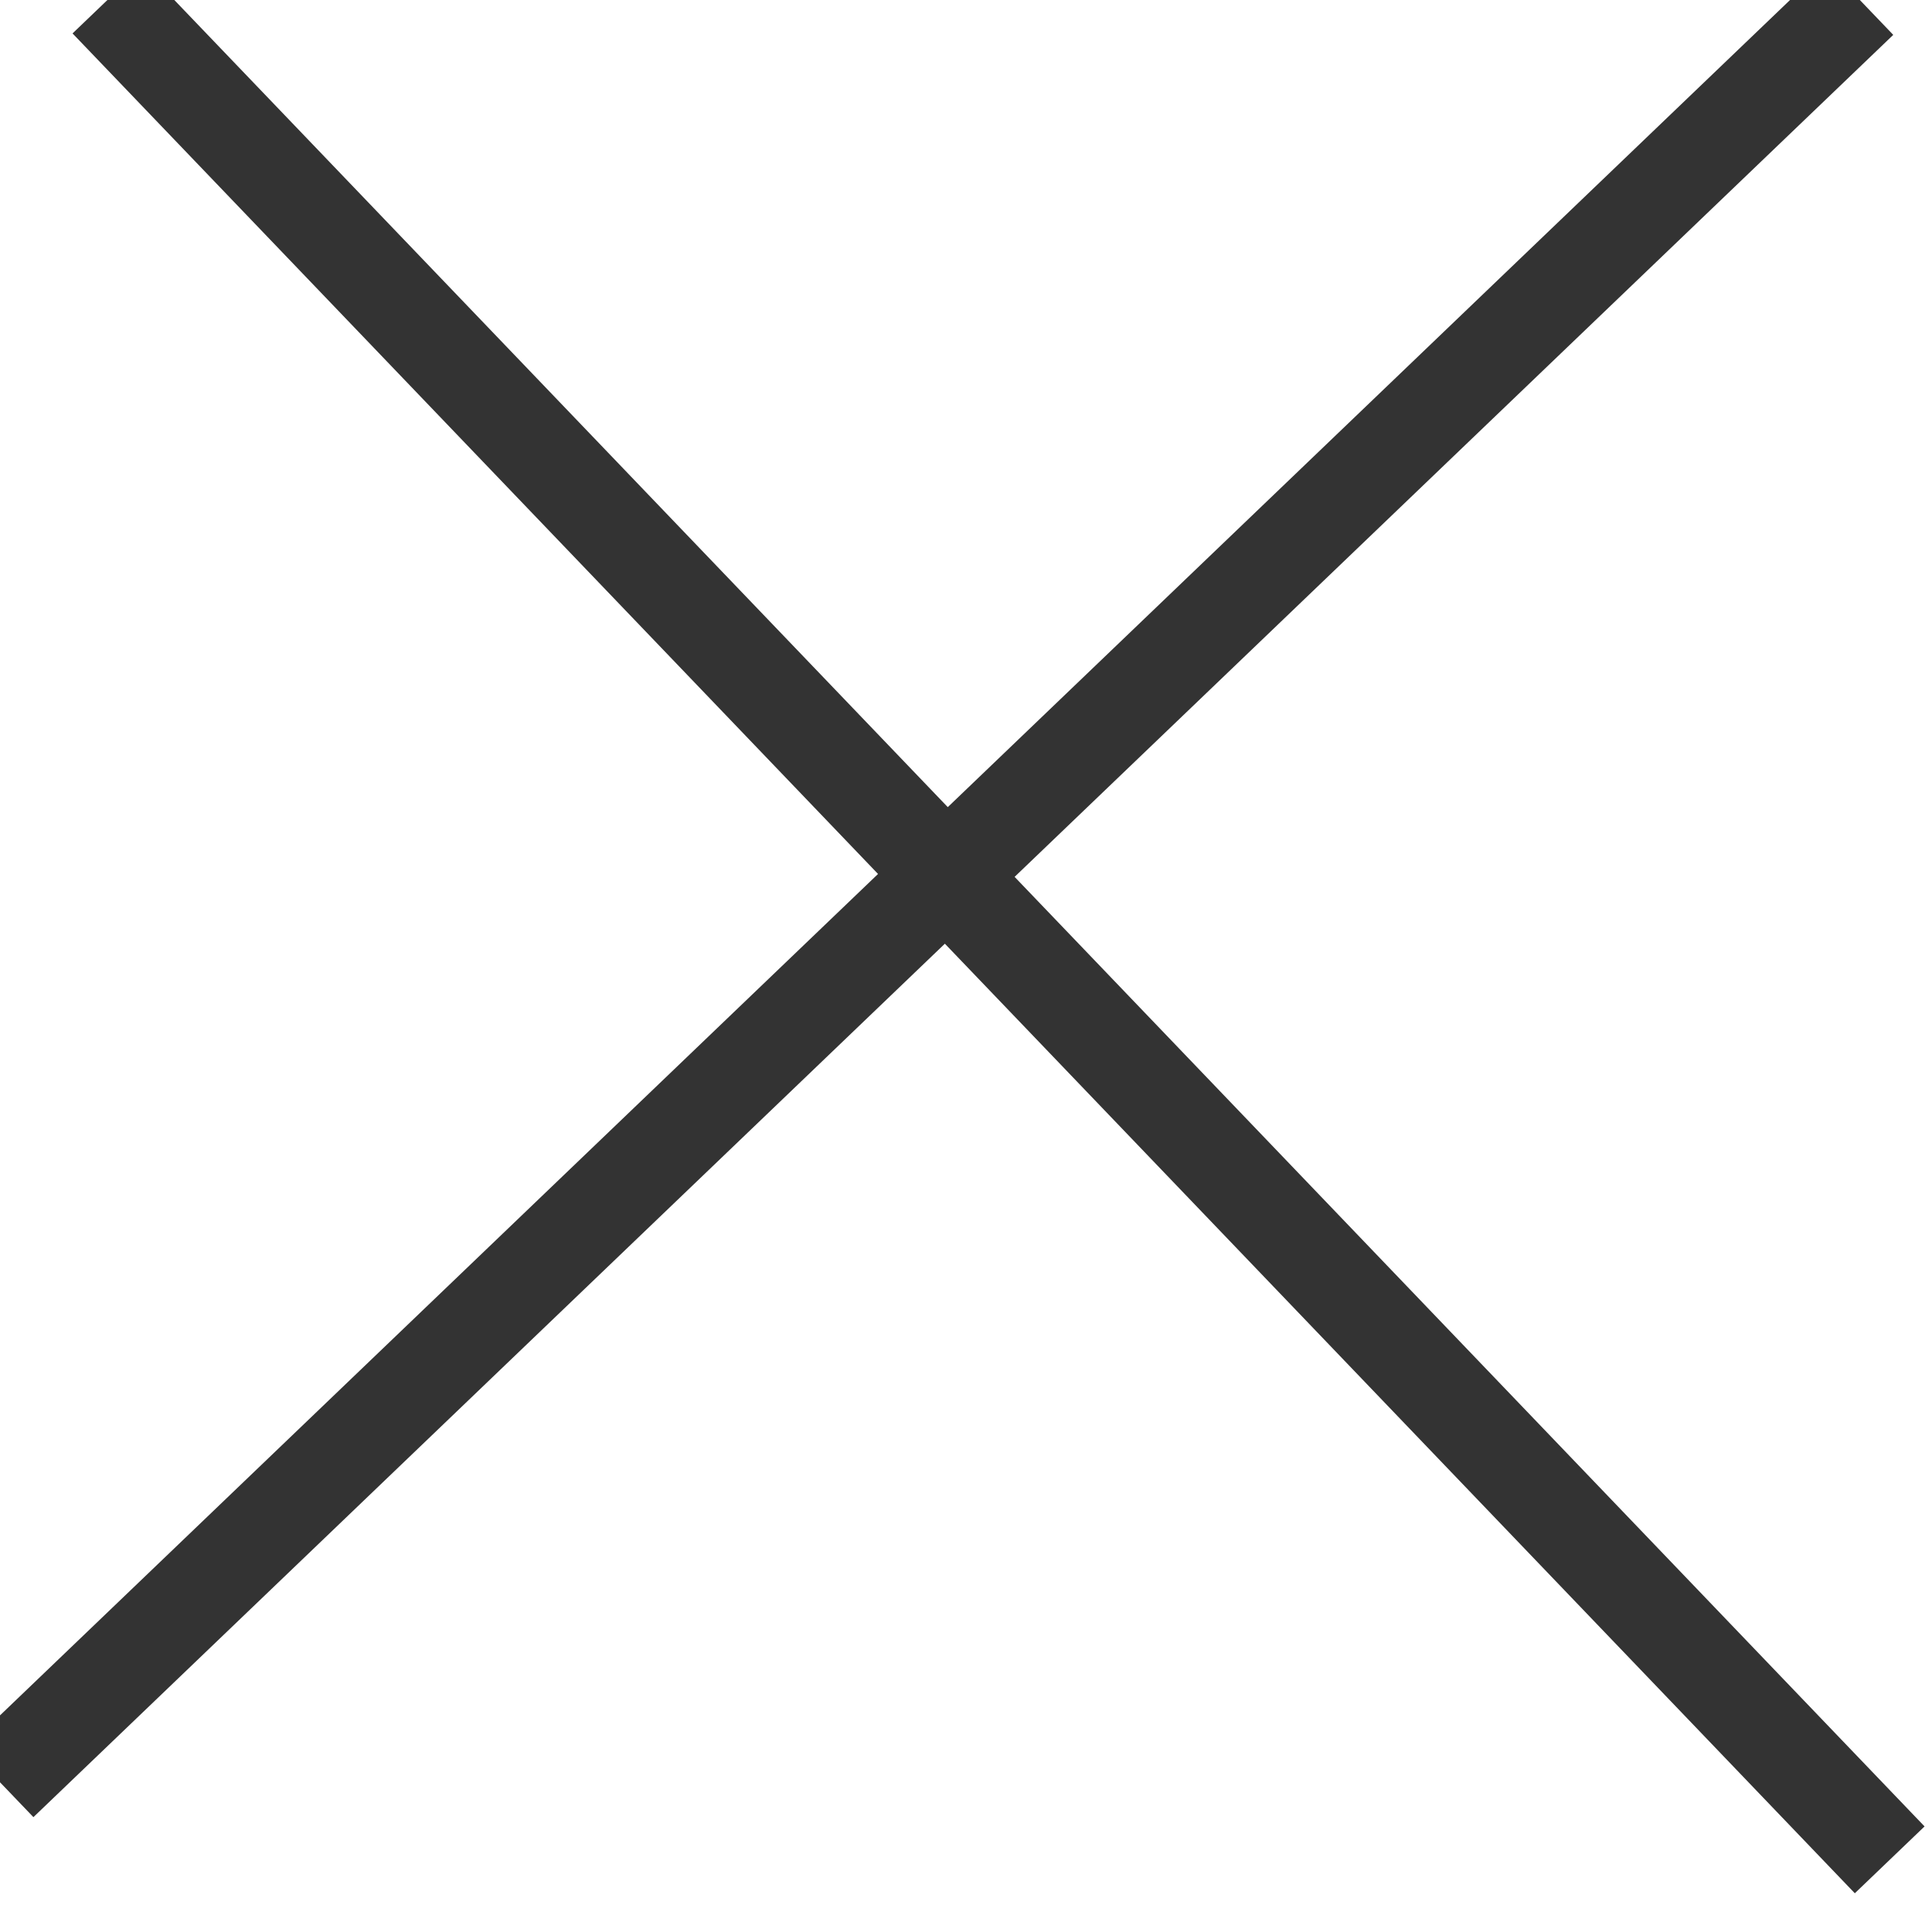 <?xml version="1.0" encoding="UTF-8"?>
<svg width="20px" height="20px" viewBox="0 0 20 20" version="1.1" xmlns="http://www.w3.org/2000/svg" xmlns:xlink="http://www.w3.org/1999/xlink">
    <!-- Generator: sketchtool 51.3 (57544) - http://www.bohemiancoding.com/sketch -->
    <title>129D281A-BCE6-4045-9BB5-551760CB7E7C</title>
    <desc>Created with sketchtool.</desc>
    <defs></defs>
    <g id="Asset-Artboard-Page" stroke="none" stroke-width="1" fill="none" fill-rule="evenodd">
        <g id="Polaris-icon/Minor/Mono/Cancel-x" stroke="#333333">
            <g id="x">
                <path d="M1.112,0 L19.562,19.253 M0,18.45 L19.253,0" id="Shape"></path>
            </g>
        </g>
    </g>
</svg>